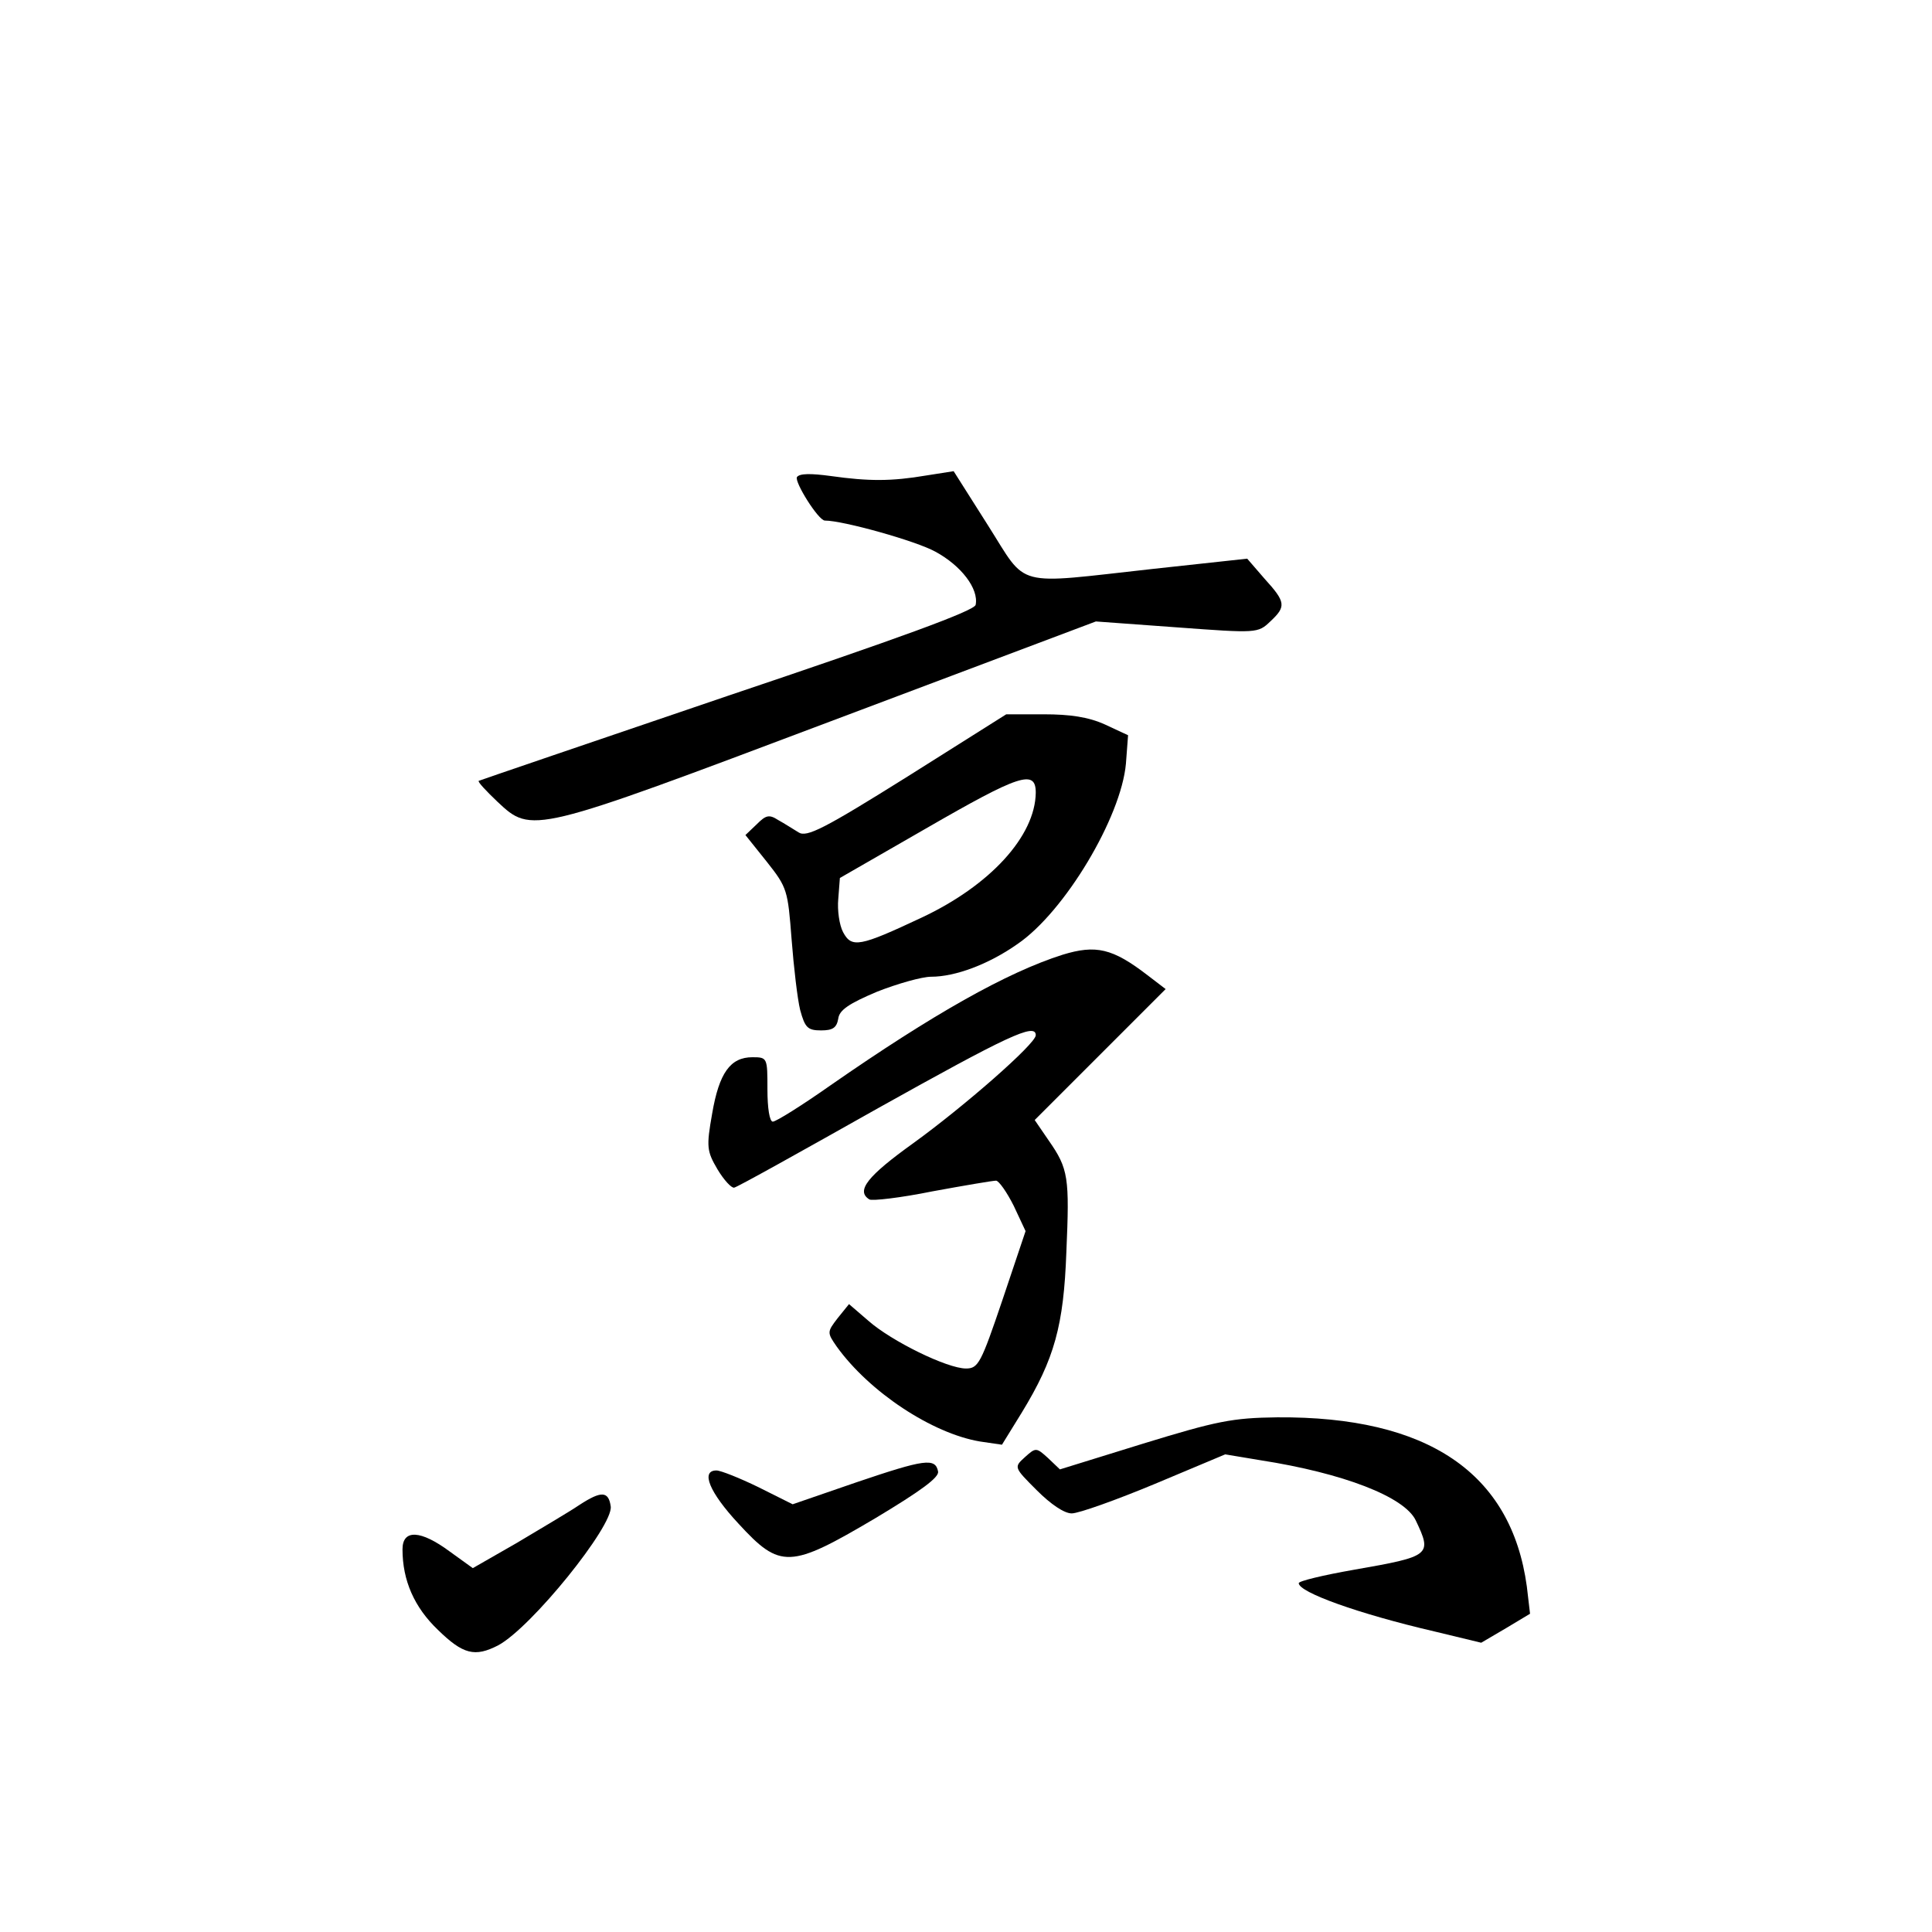 <?xml version="1.0" standalone="no"?>
<!DOCTYPE svg PUBLIC "-//W3C//DTD SVG 20010904//EN"
 "http://www.w3.org/TR/2001/REC-SVG-20010904/DTD/svg10.dtd">
<svg version="1.0" xmlns="http://www.w3.org/2000/svg"
 width="360pt" height="360pt" viewBox="0 0 360 360"
 preserveAspectRatio="xMidYMid meet">
<g transform="translate(0,360) scale(0.1,-0.1)"
fill="#000000" stroke="none">
<path d="M1485 2711 c-5 -9 40 -81 52 -81 34 0 170 -38 206 -58 48 -26 81 -69
75 -99 -2 -11 -142 -62 -463 -170 -253 -86 -461 -157 -463 -158 -2 -2 14 -19
35 -39 64 -60 64 -60 621 150 l494 186 151 -11 c149 -11 151 -11 174 11 30 28
29 36 -11 80 l-32 37 -175 -19 c-263 -29 -233 -37 -308 81 l-64 101 -51 -8
c-65 -11 -107 -11 -178 -1 -37 5 -58 5 -63 -2z"/>
<path d="M1691 2153 c-155 -97 -188 -114 -203 -104 -10 6 -27 17 -38 23 -17
11 -23 9 -40 -8 l-21 -20 40 -50 c38 -48 39 -53 46 -144 4 -52 11 -112 16
-132 9 -33 14 -38 39 -38 22 0 29 5 32 22 2 16 20 28 72 50 38 15 84 28 101
28 45 0 107 23 161 61 88 60 193 236 202 336 l4 53 -43 20 c-31 14 -65 19
-114 19 l-70 0 -184 -116z m239 -30 c-1 -81 -85 -173 -213 -233 -115 -54 -130
-57 -146 -27 -7 13 -11 41 -9 62 l3 39 160 92 c175 101 205 111 205 67z"/>
<path d="M1980 1821 c-104 -33 -242 -111 -432 -243 -54 -38 -102 -68 -108 -68
-6 0 -10 25 -10 60 0 59 0 60 -28 60 -41 0 -62 -29 -75 -105 -11 -62 -10 -70
10 -104 12 -20 26 -35 31 -34 6 1 126 68 268 148 240 134 294 160 294 136 0
-16 -134 -133 -228 -201 -85 -61 -108 -89 -82 -105 5 -3 58 3 117 15 60 11
113 20 119 20 5 0 20 -21 33 -47 l22 -47 -43 -128 c-40 -118 -45 -128 -68
-128 -35 0 -139 51 -182 89 l-36 31 -21 -26 c-20 -26 -20 -27 -2 -53 61 -85
178 -162 267 -177 l41 -6 37 60 c61 100 78 162 83 299 6 139 4 155 -33 208
l-26 38 122 122 122 122 -34 26 c-65 50 -96 57 -158 38z"/>
<path d="M2130 910 l-155 -48 -22 21 c-22 20 -23 20 -43 2 -21 -19 -21 -19 22
-62 26 -26 51 -43 65 -43 13 0 83 25 155 55 l131 55 66 -11 c154 -24 268 -68
289 -112 31 -65 28 -67 -115 -92 -57 -10 -103 -21 -103 -25 0 -17 111 -57 253
-90 l87 -21 46 27 45 27 -6 51 c-29 212 -185 317 -465 315 -84 -1 -113 -7
-250 -49z"/>
<path d="M1596 838 l-119 -41 -64 32 c-35 17 -70 31 -78 31 -30 0 -13 -41 41
-99 78 -85 96 -84 255 10 85 51 119 76 117 87 -5 26 -25 23 -152 -20z"/>
<path d="M1080 796 c-19 -13 -72 -44 -117 -71 l-82 -47 -43 31 c-54 40 -88 42
-88 4 0 -58 22 -108 66 -150 47 -46 69 -51 112 -29 62 33 215 223 210 259 -4
29 -18 29 -58 3z"/>
</g>
</svg>
